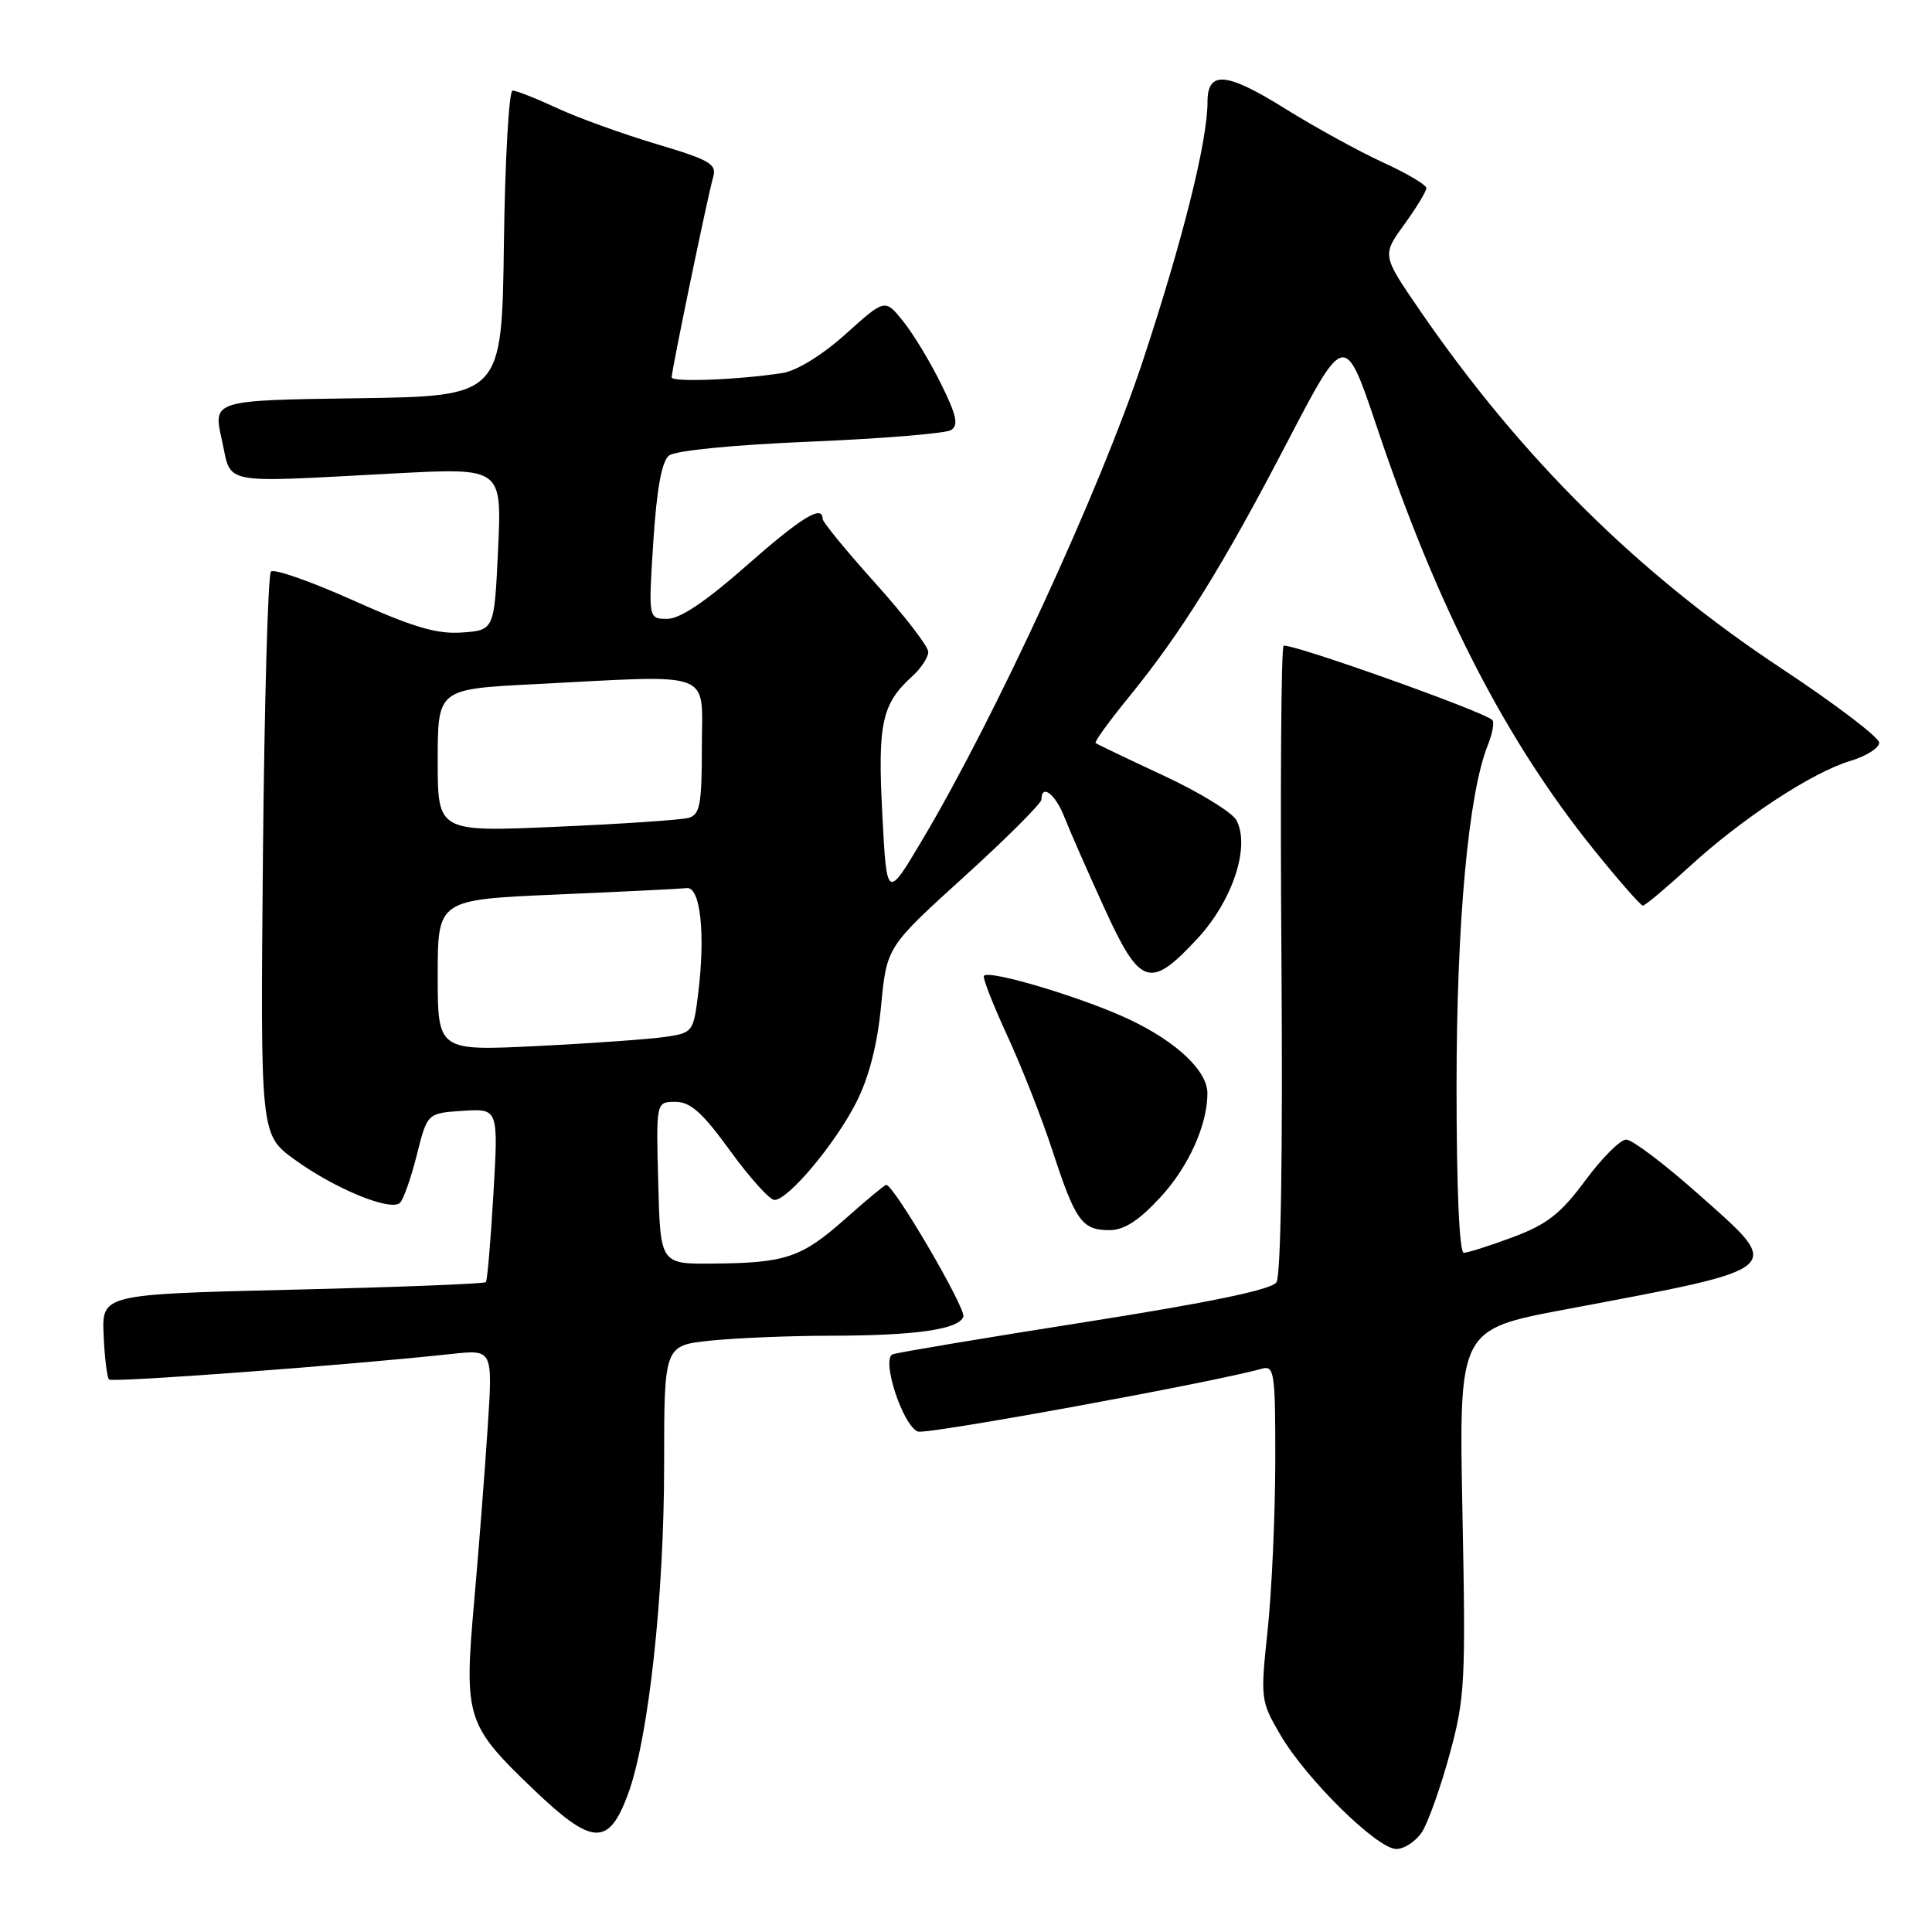 <?xml version="1.0" encoding="UTF-8" standalone="no"?>
<!DOCTYPE svg PUBLIC "-//W3C//DTD SVG 1.1//EN" "http://www.w3.org/Graphics/SVG/1.1/DTD/svg11.dtd" >
<svg xmlns="http://www.w3.org/2000/svg" xmlns:xlink="http://www.w3.org/1999/xlink" version="1.1" viewBox="0 0 256 256">
 <g >
 <path fill="currentColor"
d=" M 188.42 242.75 C 189.22 241.51 190.87 236.90 192.07 232.50 C 194.12 225.02 194.23 222.94 193.78 200.33 C 193.31 176.16 193.31 176.16 207.40 173.51 C 237.04 167.92 236.51 168.39 224.92 158.12 C 220.51 154.20 216.26 151.00 215.48 151.00 C 214.70 151.00 212.26 153.44 210.06 156.42 C 206.81 160.81 205.01 162.23 200.49 163.92 C 197.43 165.06 194.49 166.00 193.96 166.00 C 193.37 166.00 193.00 157.43 193.00 143.99 C 193.00 122.26 194.57 105.10 197.15 98.72 C 197.76 97.19 198.03 95.70 197.74 95.41 C 196.60 94.26 170.63 85.04 170.08 85.58 C 169.76 85.90 169.63 104.69 169.80 127.33 C 169.98 152.68 169.73 169.05 169.13 169.92 C 168.48 170.89 160.26 172.59 143.83 175.18 C 130.45 177.28 118.96 179.21 118.29 179.45 C 116.72 180.04 119.61 188.91 121.63 189.69 C 122.76 190.12 160.69 183.19 167.25 181.35 C 168.85 180.91 169.00 181.95 168.98 193.68 C 168.97 200.73 168.52 210.73 167.98 215.90 C 167.00 225.13 167.03 225.38 169.67 229.90 C 173.09 235.75 182.49 245.00 185.02 245.00 C 186.08 245.00 187.61 243.99 188.42 242.75 Z  M 83.21 237.74 C 85.93 230.39 88.00 211.54 88.00 194.09 C 88.00 178.28 88.00 178.28 94.15 177.64 C 97.53 177.29 104.61 177.00 109.90 176.99 C 121.28 176.98 127.00 176.17 127.65 174.48 C 128.05 173.43 118.45 157.00 117.43 157.00 C 117.23 157.00 114.79 159.02 112.02 161.49 C 106.21 166.64 104.14 167.35 94.50 167.43 C 87.50 167.50 87.50 167.50 87.22 156.75 C 86.93 146.00 86.93 146.00 89.49 146.00 C 91.49 146.00 93.08 147.42 96.76 152.50 C 99.36 156.08 101.99 159.00 102.62 159.00 C 104.44 159.00 110.69 151.54 113.46 146.07 C 115.15 142.75 116.25 138.45 116.75 133.27 C 117.50 125.47 117.50 125.47 127.75 116.17 C 133.39 111.05 138.00 106.45 138.00 105.93 C 138.00 103.81 139.85 105.22 141.03 108.25 C 141.73 110.04 144.10 115.44 146.30 120.25 C 151.06 130.70 152.37 131.14 158.61 124.43 C 163.32 119.38 165.70 112.18 163.83 108.68 C 163.27 107.64 158.92 104.97 154.16 102.76 C 149.40 100.54 145.35 98.61 145.17 98.45 C 144.99 98.30 146.98 95.55 149.60 92.34 C 156.57 83.78 162.01 75.03 170.57 58.58 C 178.20 43.94 178.20 43.94 182.49 56.72 C 190.50 80.55 199.44 97.96 211.09 112.46 C 214.43 116.61 217.40 120.00 217.69 120.00 C 217.98 120.00 220.76 117.67 223.86 114.83 C 230.83 108.44 240.10 102.35 245.17 100.83 C 247.28 100.20 249.00 99.11 249.00 98.41 C 249.00 97.71 243.16 93.27 236.02 88.55 C 217.09 76.03 201.57 60.67 188.16 41.16 C 183.12 33.82 183.12 33.82 186.06 29.76 C 187.68 27.53 189.00 25.35 189.00 24.92 C 189.00 24.50 186.41 22.96 183.25 21.52 C 180.09 20.07 174.22 16.85 170.21 14.35 C 162.49 9.54 160.00 9.33 160.00 13.51 C 160.00 18.74 156.69 31.95 151.37 48.00 C 145.78 64.84 131.91 94.97 122.25 111.22 C 117.50 119.22 117.50 119.22 116.91 107.86 C 116.28 95.82 116.84 93.27 120.90 89.59 C 122.05 88.55 123.00 87.10 123.00 86.38 C 123.00 85.66 119.85 81.57 116.00 77.29 C 112.15 73.01 109.00 69.17 109.00 68.75 C 109.00 66.81 106.16 68.56 98.86 75.00 C 93.53 79.70 90.11 82.00 88.42 82.00 C 85.91 82.00 85.91 82.00 86.57 71.75 C 87.02 64.78 87.68 61.14 88.64 60.37 C 89.48 59.70 97.10 58.95 107.38 58.52 C 116.91 58.12 125.30 57.43 126.02 56.99 C 127.04 56.35 126.76 55.04 124.68 50.84 C 123.23 47.90 120.97 44.17 119.65 42.54 C 117.26 39.58 117.26 39.58 112.06 44.26 C 108.94 47.06 105.58 49.13 103.68 49.43 C 97.84 50.33 89.00 50.67 89.00 50.00 C 89.00 49.02 93.81 25.82 94.49 23.50 C 95.01 21.74 94.13 21.22 86.99 19.09 C 82.54 17.76 76.63 15.63 73.85 14.34 C 71.07 13.05 68.41 12.00 67.92 12.00 C 67.44 12.00 66.92 21.11 66.77 32.25 C 66.50 52.50 66.50 52.50 47.36 52.77 C 28.22 53.04 28.22 53.04 29.39 58.27 C 30.76 64.36 28.73 63.97 52.50 62.72 C 66.50 61.99 66.50 61.99 66.00 72.75 C 65.50 83.50 65.50 83.50 61.23 83.81 C 57.89 84.05 54.75 83.12 46.79 79.55 C 41.19 77.04 36.29 75.32 35.90 75.74 C 35.51 76.16 35.03 93.11 34.84 113.42 C 34.50 150.34 34.50 150.34 39.00 153.62 C 44.35 157.52 51.82 160.58 53.01 159.37 C 53.48 158.89 54.48 156.03 55.24 153.00 C 56.62 147.50 56.62 147.50 61.33 147.19 C 66.04 146.89 66.04 146.89 65.38 158.19 C 65.02 164.41 64.57 169.68 64.38 169.89 C 64.20 170.11 52.67 170.56 38.77 170.89 C 13.50 171.50 13.50 171.50 13.73 176.90 C 13.86 179.87 14.18 182.52 14.45 182.79 C 14.89 183.22 46.09 180.90 59.90 179.40 C 65.30 178.82 65.30 178.82 64.62 189.16 C 64.25 194.85 63.45 205.21 62.83 212.19 C 61.47 227.60 61.76 228.54 70.58 237.00 C 78.48 244.59 80.63 244.71 83.21 237.74 Z  M 153.80 158.60 C 157.48 154.61 159.98 149.08 159.99 144.88 C 160.00 141.92 155.96 138.08 149.70 135.11 C 143.68 132.25 131.18 128.48 130.38 129.29 C 130.16 129.50 131.55 133.06 133.45 137.19 C 135.36 141.32 138.07 148.22 139.47 152.51 C 142.50 161.78 143.37 163.00 147.00 163.00 C 148.96 163.00 150.90 161.75 153.80 158.60 Z  M 58.00 129.23 C 58.00 119.21 58.00 119.21 73.75 118.53 C 82.41 118.16 90.17 117.77 91.00 117.68 C 92.81 117.46 93.49 123.78 92.51 131.67 C 91.89 136.72 91.79 136.86 88.19 137.39 C 86.16 137.69 78.54 138.24 71.25 138.60 C 58.00 139.26 58.00 139.26 58.00 129.23 Z  M 58.00 100.78 C 58.00 91.31 58.00 91.31 70.75 90.66 C 95.01 89.42 93.00 88.67 93.00 98.93 C 93.00 106.58 92.75 107.94 91.25 108.37 C 90.29 108.64 82.41 109.18 73.75 109.55 C 58.00 110.24 58.00 110.24 58.00 100.78 Z "/>
</g>
</svg>